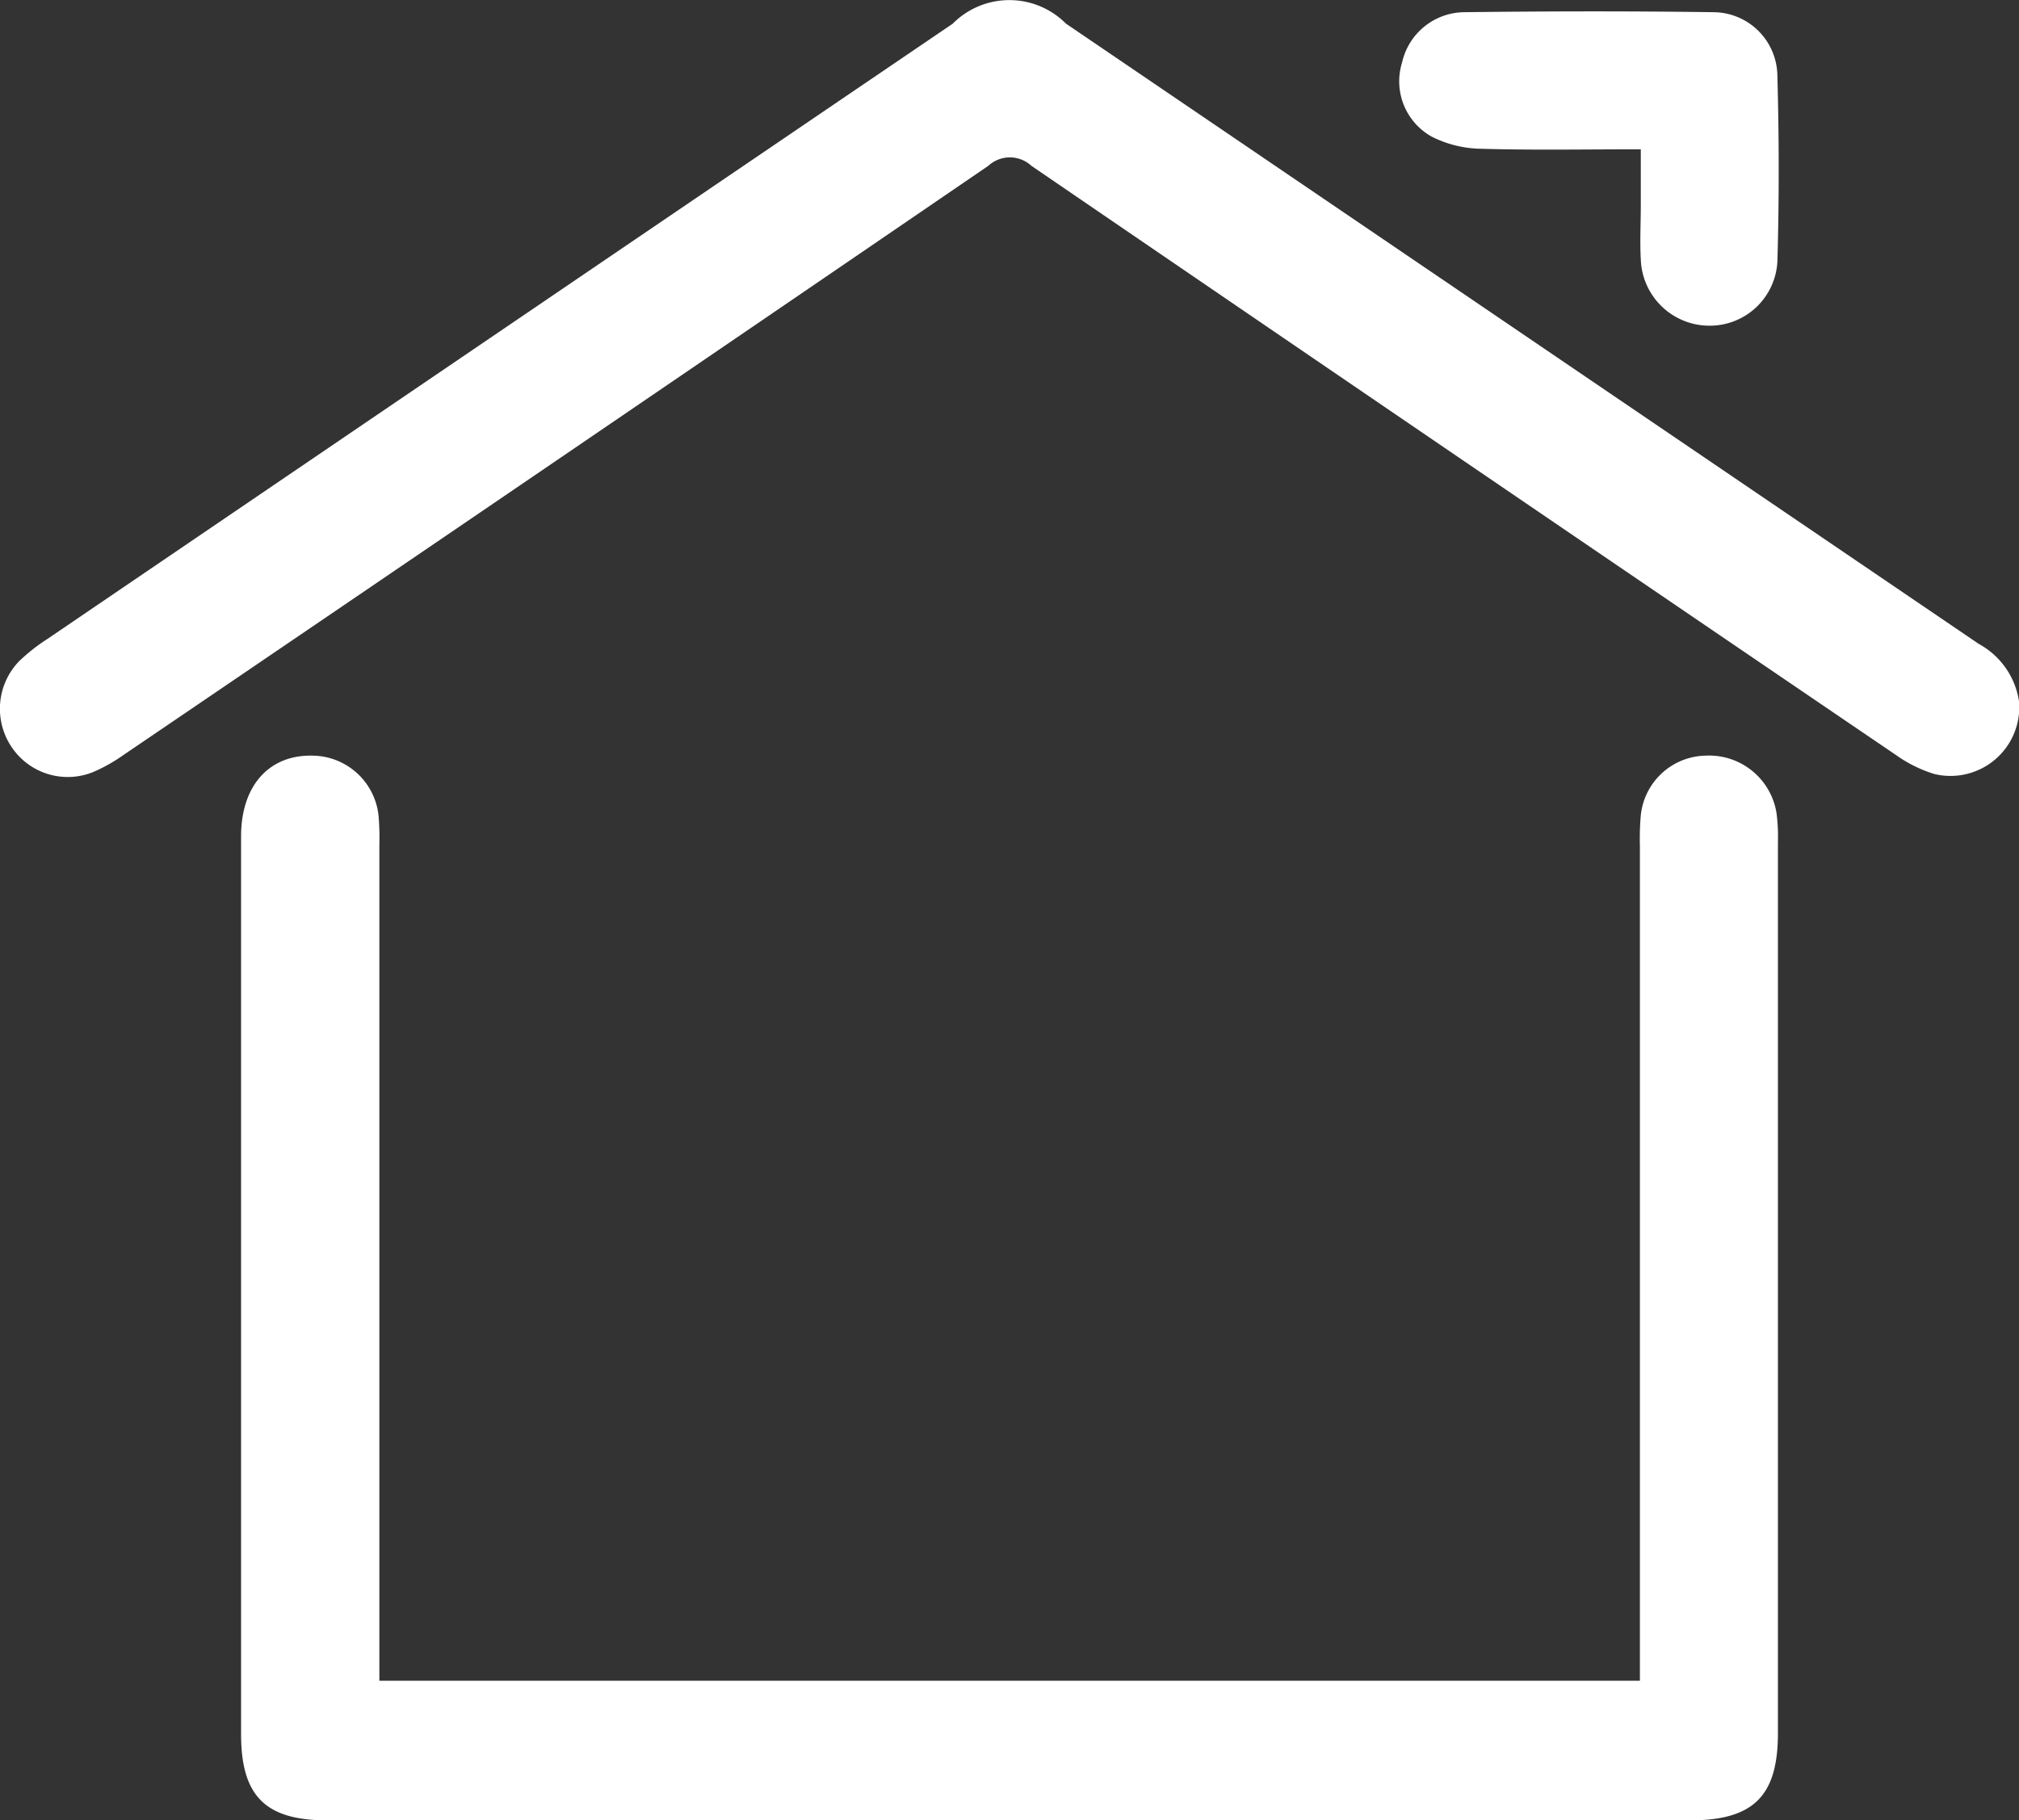 <svg xmlns="http://www.w3.org/2000/svg" xmlns:xlink="http://www.w3.org/1999/xlink" width="22.512" height="20.3" viewBox="0 0 22.512 20.3"><rect x="0" y="0" width="22.512" height="20.3" fill="#333333" stroke="none"/><defs><clipPath id="a"><rect width="22.512" height="20.3" fill="none"/></clipPath></defs><g clip-path="url(#a)"><path d="M54.6,176.68h14.06v-.338q0-4.487,0-8.974a2.978,2.978,0,0,1,.009-.328.741.741,0,0,1,.725-.677.761.761,0,0,1,.789.639,2.035,2.035,0,0,1,.016.328q0,4.967,0,9.935c0,.7-.271.972-.983.972H54.028c-.694,0-.965-.27-.965-.963q0-5.005,0-10.011c0-.565.313-.913.8-.9a.748.748,0,0,1,.733.671,2.954,2.954,0,0,1,.009.328q0,4.487,0,8.974v.345" transform="translate(-50.375 -157.936)" fill="#fff"/><path d="M22.512,7.816a.767.767,0,0,1-.943.815,1.489,1.489,0,0,1-.426-.21Q16.316,5.14,11.5,1.848a.354.354,0,0,0-.48,0Q6.2,5.143,1.372,8.422a1.818,1.818,0,0,1-.329.185.753.753,0,0,1-.915-.279.764.764,0,0,1,.086-.956,2.085,2.085,0,0,1,.317-.249Q5.576,3.692,10.623.263a.89.89,0,0,1,1.263,0q5.088,3.458,10.176,6.916a.879.879,0,0,1,.45.64" transform="translate(0 0.001)" fill="#fff"/><path d="M310.8,4.063c-.618,0-1.2.011-1.775-.006a1.255,1.255,0,0,1-.551-.135.706.706,0,0,1-.331-.826.718.718,0,0,1,.692-.562c.926-.011,1.852-.013,2.777,0a.717.717,0,0,1,.716.712c.019.69.02,1.381,0,2.07a.755.755,0,0,1-.774.714.766.766,0,0,1-.749-.74c-.011-.2,0-.4,0-.606s0-.386,0-.622" transform="translate(-292.51 -2.398)" fill="#fff"/></g></svg>